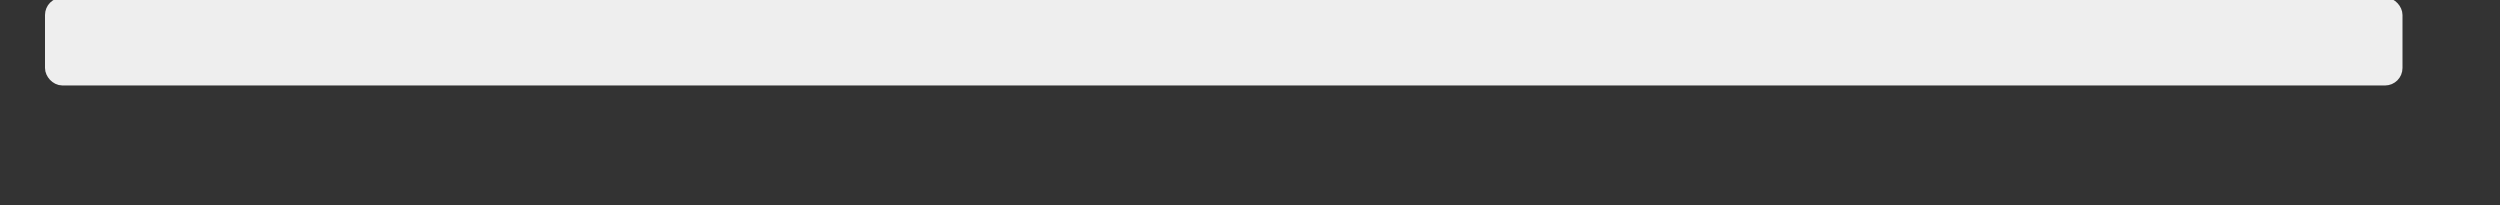 <svg xmlns="http://www.w3.org/2000/svg" width="500px" height="41px" viewBox="0 0 500 41">
    <rect x="0" y="0" width="500" height="41" fill="#333333" stroke="none"/>
    <defs>
        <filter id="glow">
            <feGaussianBlur result="coloredBlur" stdDeviation="0.5"/>
            <feMerge>
                <feMergeNode in="coloredBlur"/>
                <feMergeNode in="SourceGraphic"/>
            </feMerge>
        </filter>
    </defs>
    <rect width="93.7%" height="35.6%" x="10.5" y="1" fill="#EEEEEE" stroke="#EEEEEE" stroke-width="3px" rx="2" ry="2"/>
</svg>

